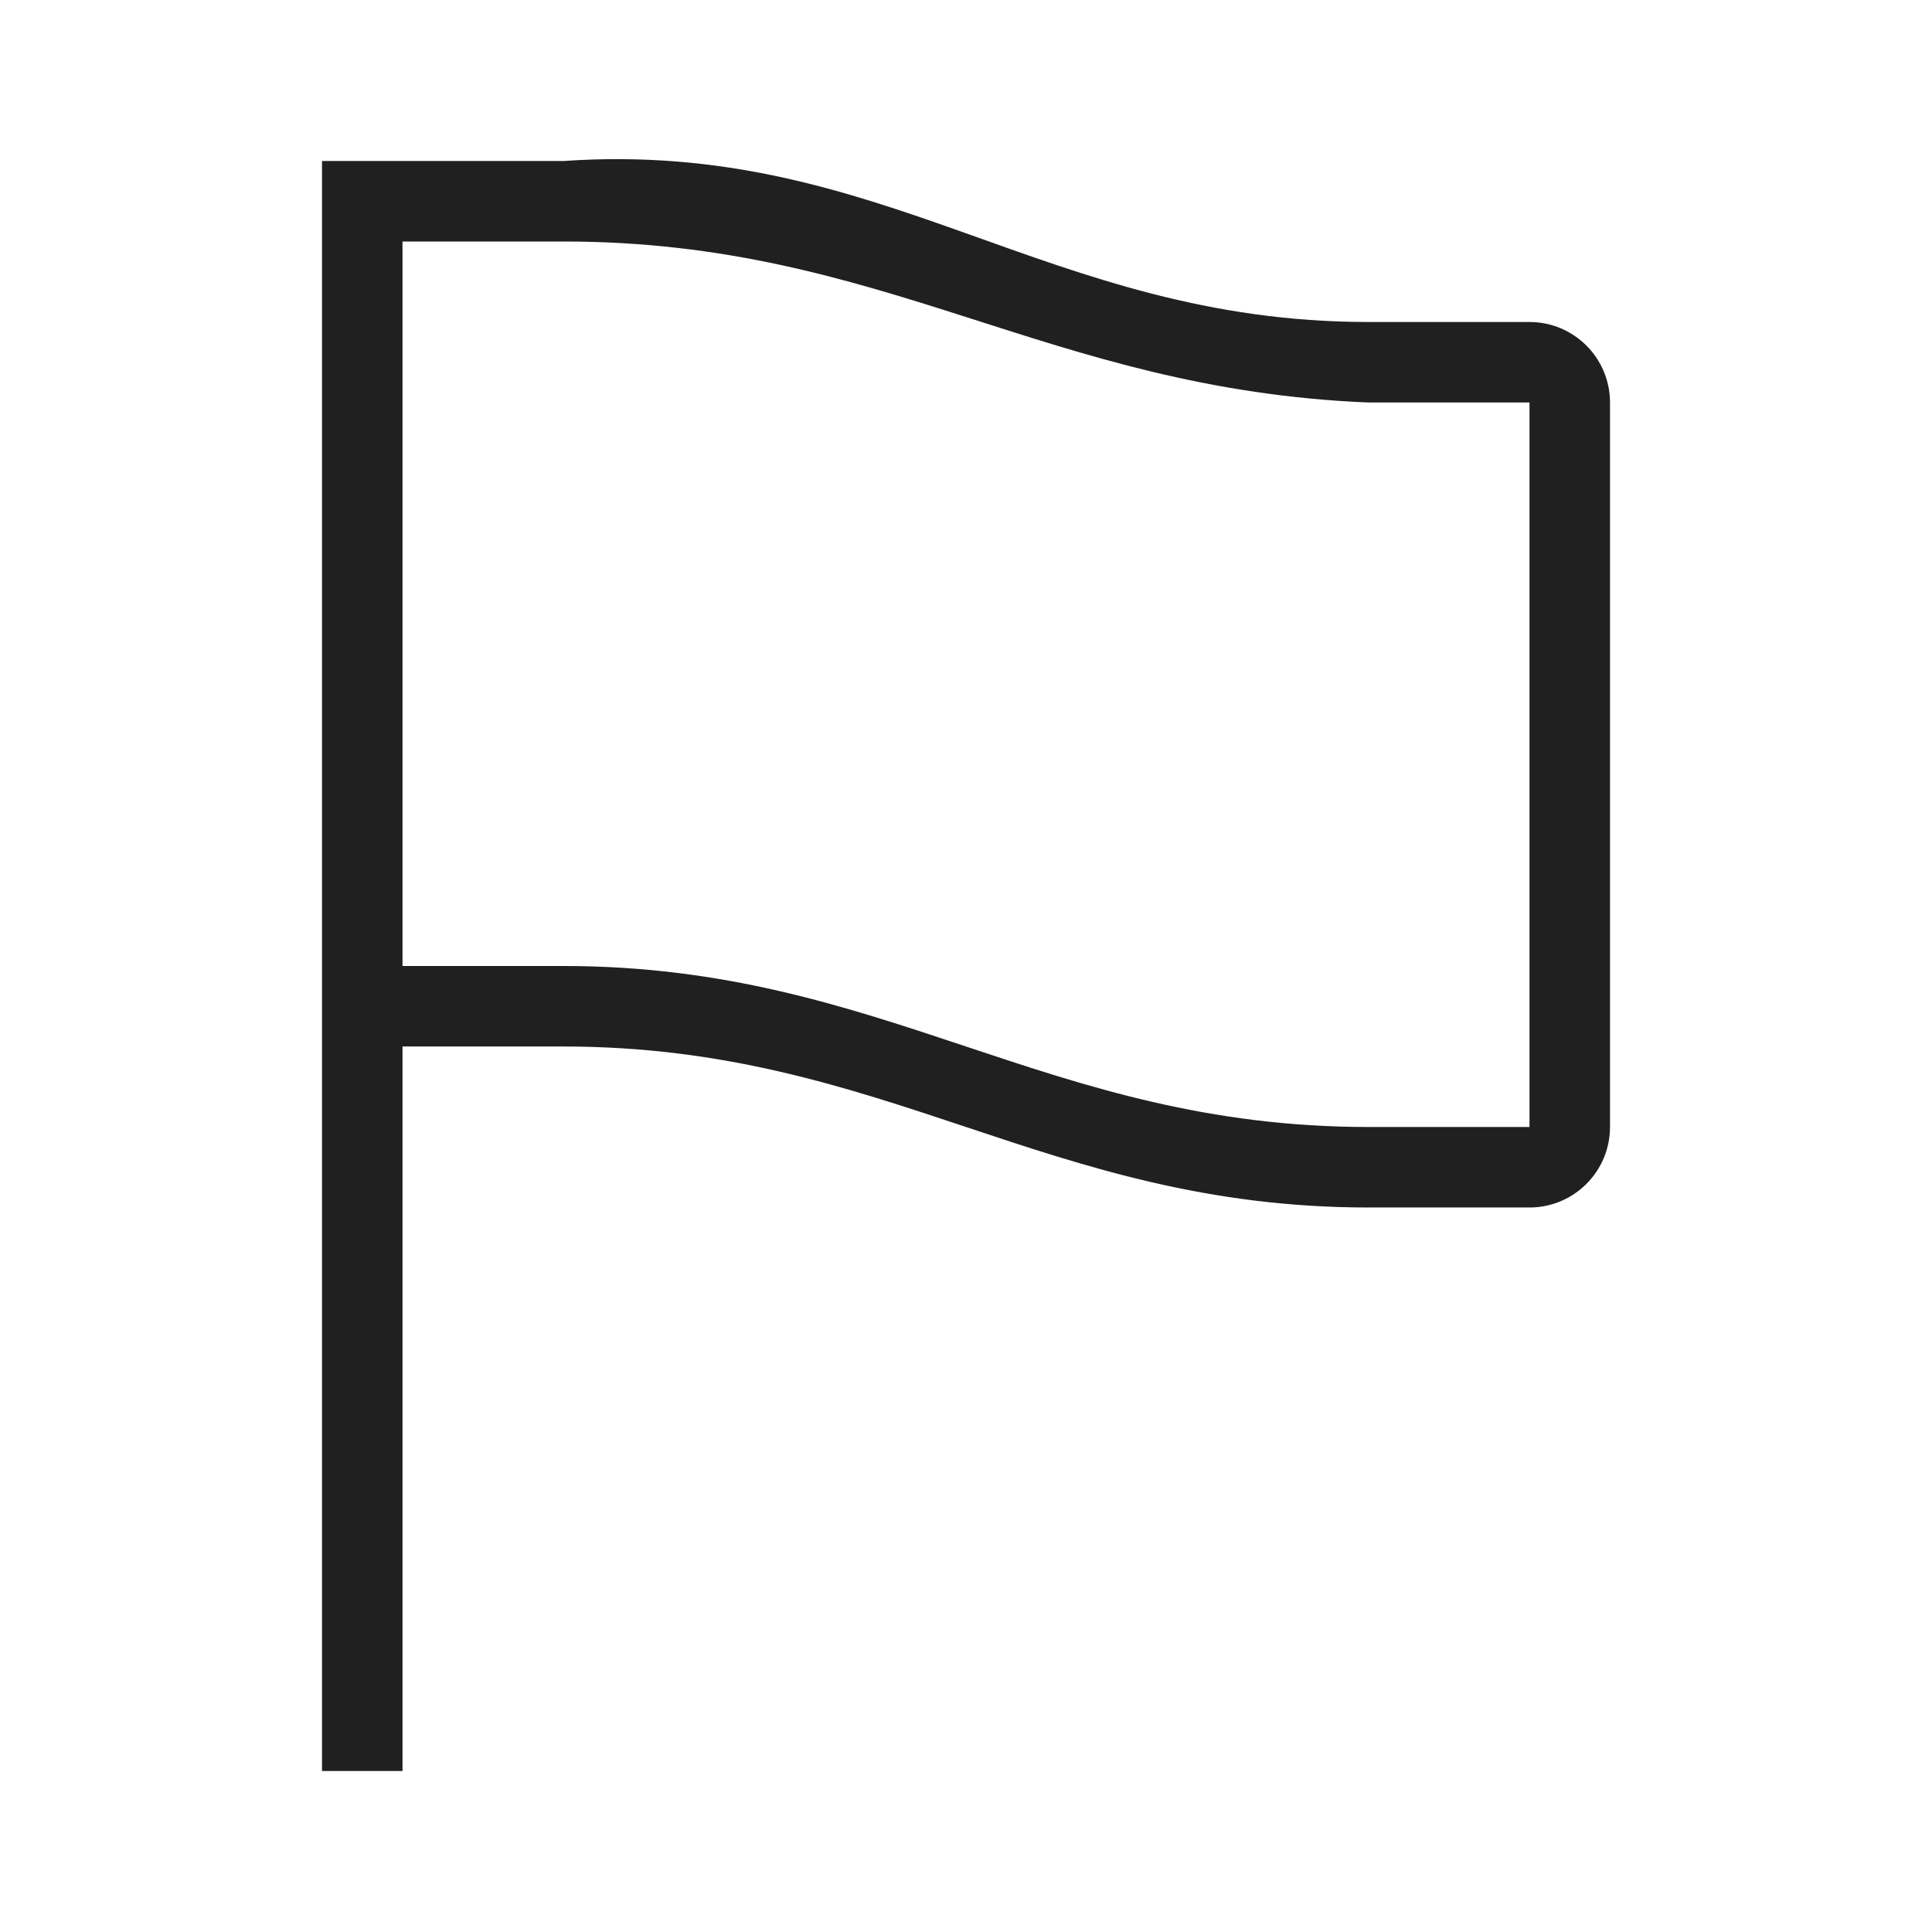 <?xml version="1.0" encoding="UTF-8" standalone="no"?>
<svg
   xmlns:dc="http://purl.org/dc/elements/1.1/"
   xmlns:cc="http://creativecommons.org/ns#"
   xmlns:rdf="http://www.w3.org/1999/02/22-rdf-syntax-ns#"
   xmlns:svg="http://www.w3.org/2000/svg"
   xmlns="http://www.w3.org/2000/svg"
   xmlns:sodipodi="http://sodipodi.sourceforge.net/DTD/sodipodi-0.dtd"
   xmlns:inkscape="http://www.inkscape.org/namespaces/inkscape"
   width="24"
   height="24"
   version="1.1"
   id="svg4191"
   sodipodi:docname="marker_list.svg"
   inkscape:version="0.92.4 (5da689c313, 2019-01-14)">
  <defs
     id="defs4195" />
  <sodipodi:namedview
     pagecolor="#ffffff"
     bordercolor="#666666"
     borderopacity="1"
     objecttolerance="10"
     gridtolerance="10"
     guidetolerance="10"
     inkscape:pageopacity="0"
     inkscape:pageshadow="2"
     inkscape:window-width="1920"
     inkscape:window-height="1080"
     id="namedview4193"
     showgrid="true"
     inkscape:object-paths="true"
     inkscape:snap-intersection-paths="true"
     inkscape:snap-smooth-nodes="true"
     inkscape:zoom="22.627417"
     inkscape:cx="18.015526"
     inkscape:cy="15.610862"
     inkscape:window-x="1600"
     inkscape:window-y="0"
     inkscape:window-maximized="0"
     inkscape:current-layer="svg4191">
    <inkscape:grid
       type="xygrid"
       id="grid4742" />
  </sodipodi:namedview>
  <path
     d="m 4,2 v 20 h 1 v -9 h 2 c 4,0 6,2 10,2 h 2 c 0.552,0 1,-0.448 1,-1 V 5 C 20,4.448 19.552,4 19,4 H 17 C 13,4 10.991,1.725 7,2 H 5 Z m 1,1 h 2 c 4,0 6.003,1.836 10,2 h 2 v 9 H 17 C 13,14 11,12 7,12 H 5 Z"
     style="color:#000000;font-variant-ligatures:normal;font-variant-position:normal;font-variant-caps:normal;font-variant-numeric:normal;font-variant-alternates:normal;font-feature-settings:normal;text-indent:0;text-decoration:none;text-decoration-line:none;text-decoration-style:solid;text-decoration-color:#000000;text-transform:none;text-orientation:mixed;white-space:normal;shape-padding:0;isolation:auto;mix-blend-mode:normal;fill:#202020;fill-rule:evenodd"
     id="path4189"
     inkscape:connector-curvature="0"
     sodipodi:nodetypes="ccccsssssssscccscccsscc" />
</svg>
